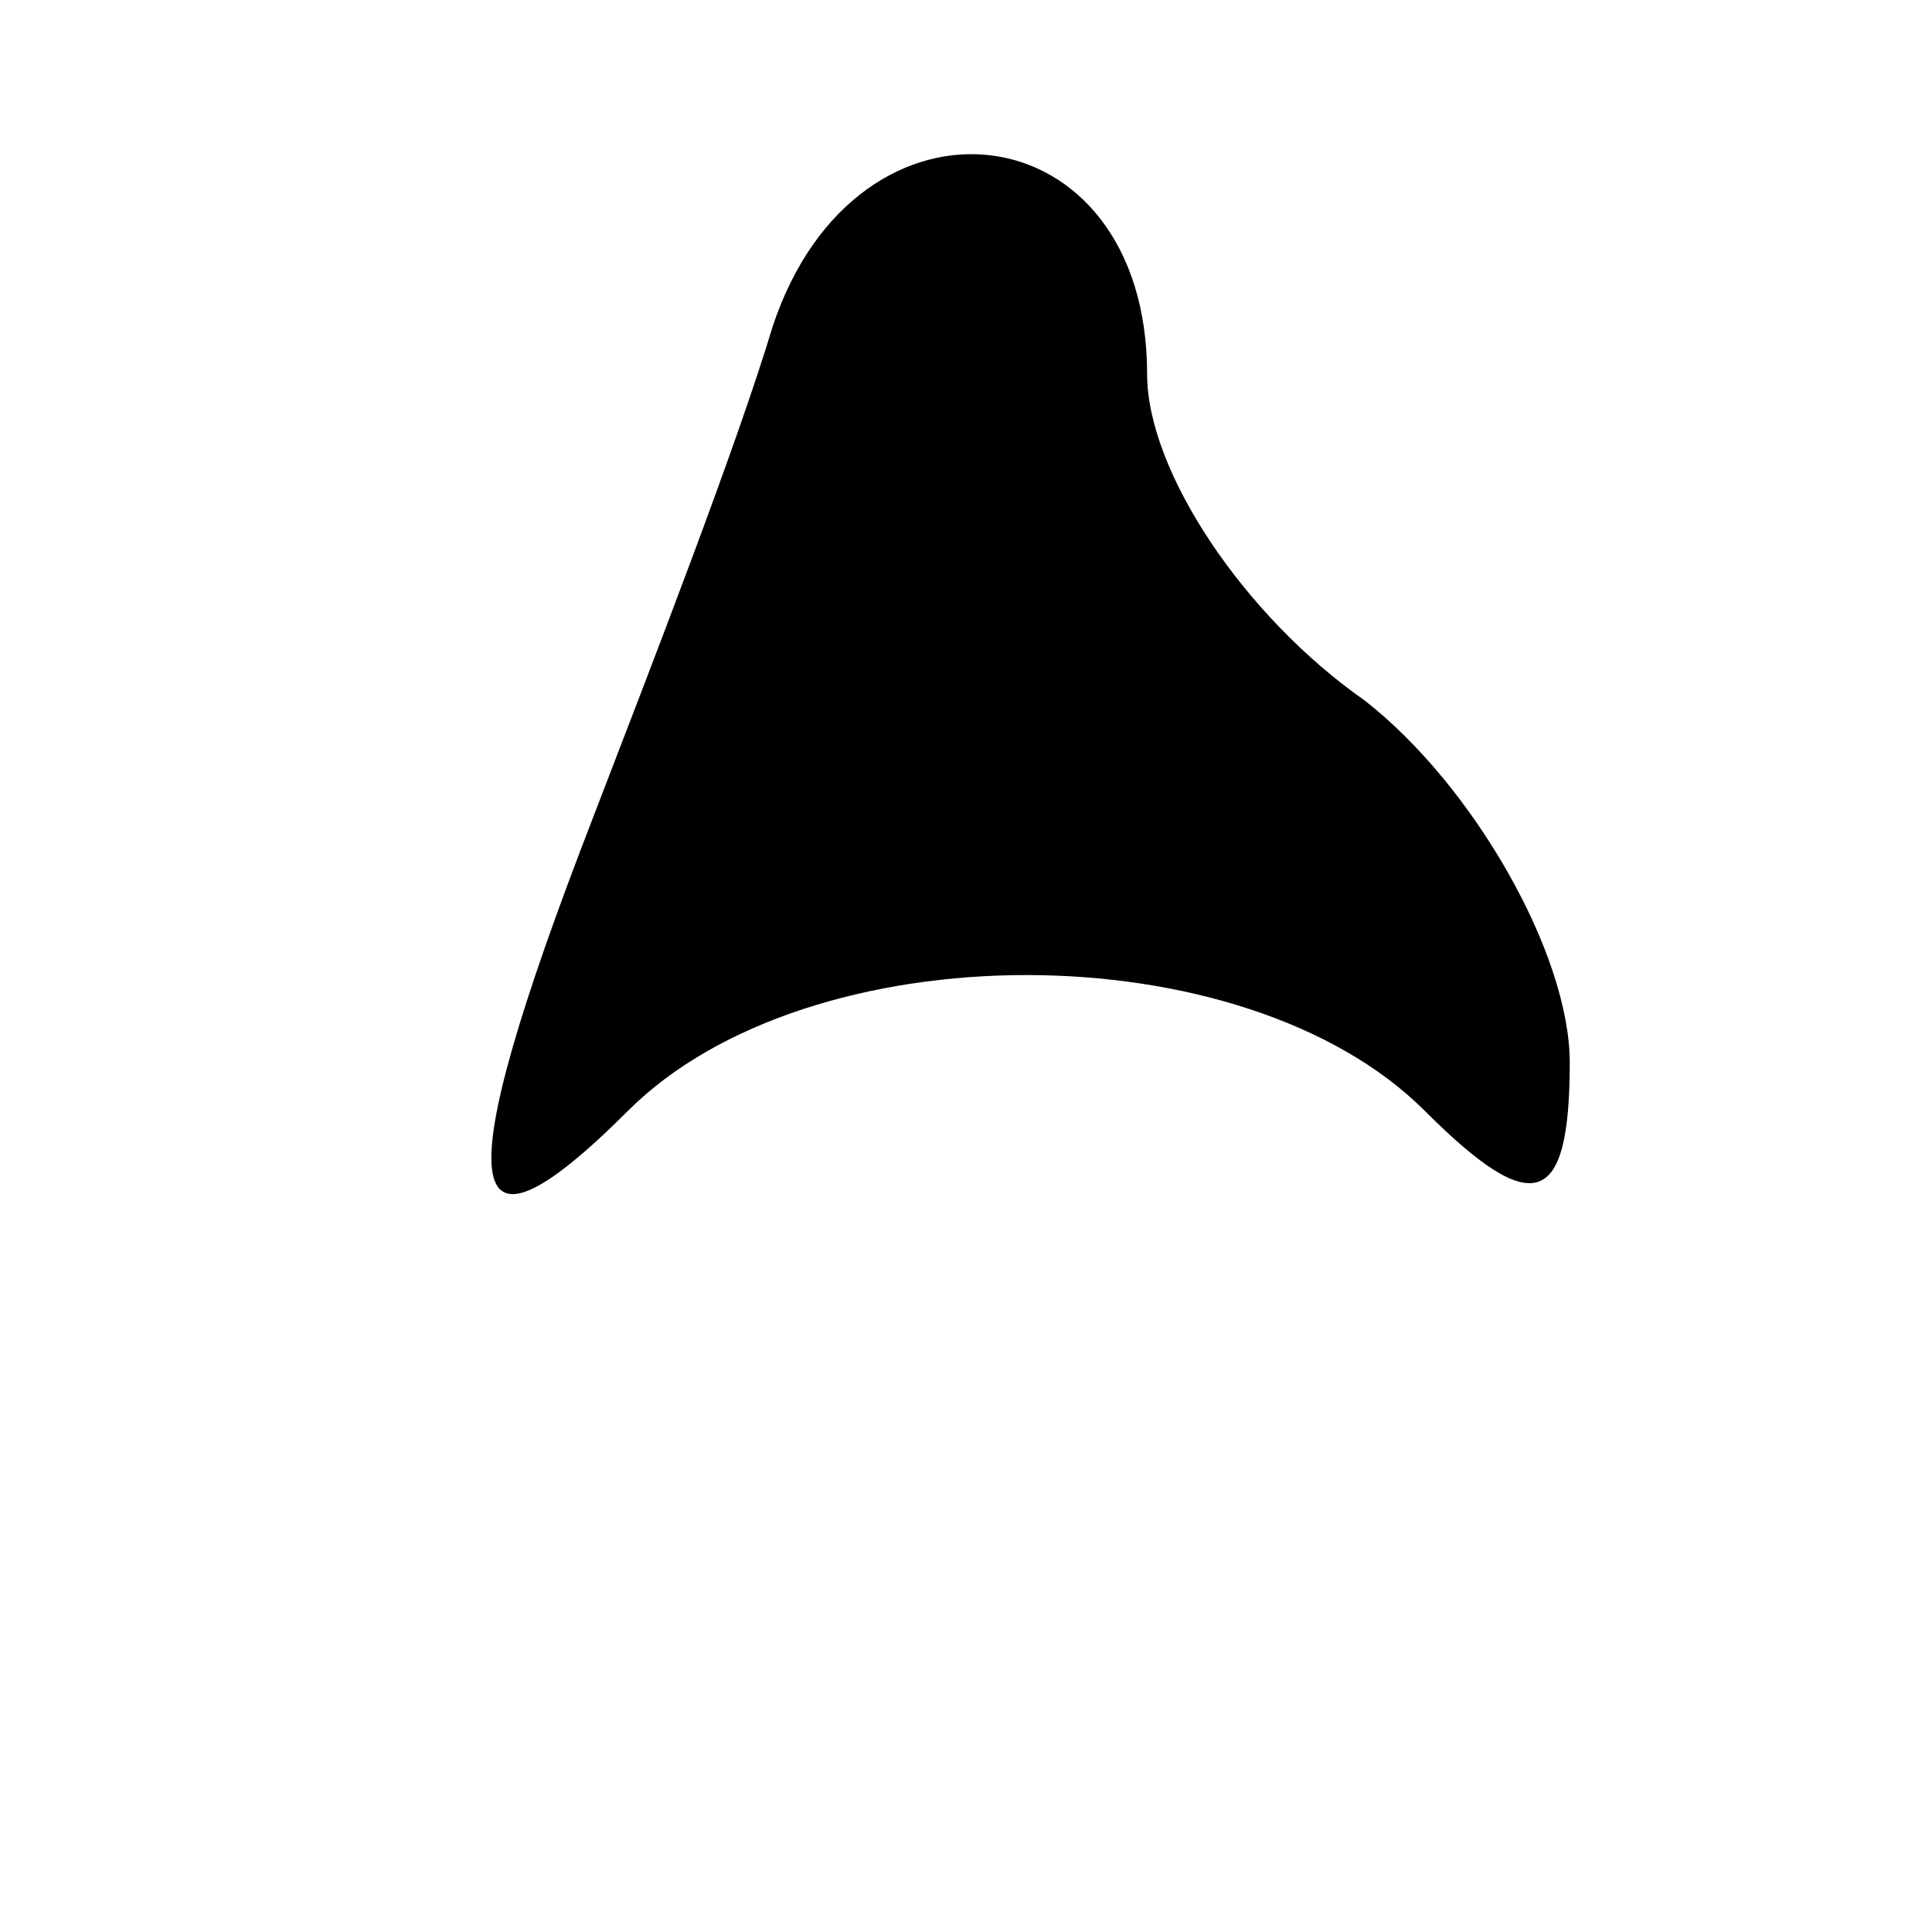 <?xml version="1.0" standalone="no"?>
<!DOCTYPE svg PUBLIC "-//W3C//DTD SVG 20010904//EN"
 "http://www.w3.org/TR/2001/REC-SVG-20010904/DTD/svg10.dtd">
<svg version="1.0" xmlns="http://www.w3.org/2000/svg"
 width="16pt" height="16pt" viewBox="0 0 16 16"
 preserveAspectRatio="xMidYMid meet">

<g transform="translate(0,16) scale(0.1,-0.1)"
fill="#000000" stroke="none">
<path d="M64 133 c-3 -10 -10 -28 -15 -41 -12 -31 -11 -38 3 -24 15 15 51 15
66 0 9 -9 12 -8 12 4 0 9 -8 23 -17 30 -10 7 -18 19 -18 27 0 22 -24 25 -31 4z"/>
</g>
</svg>

